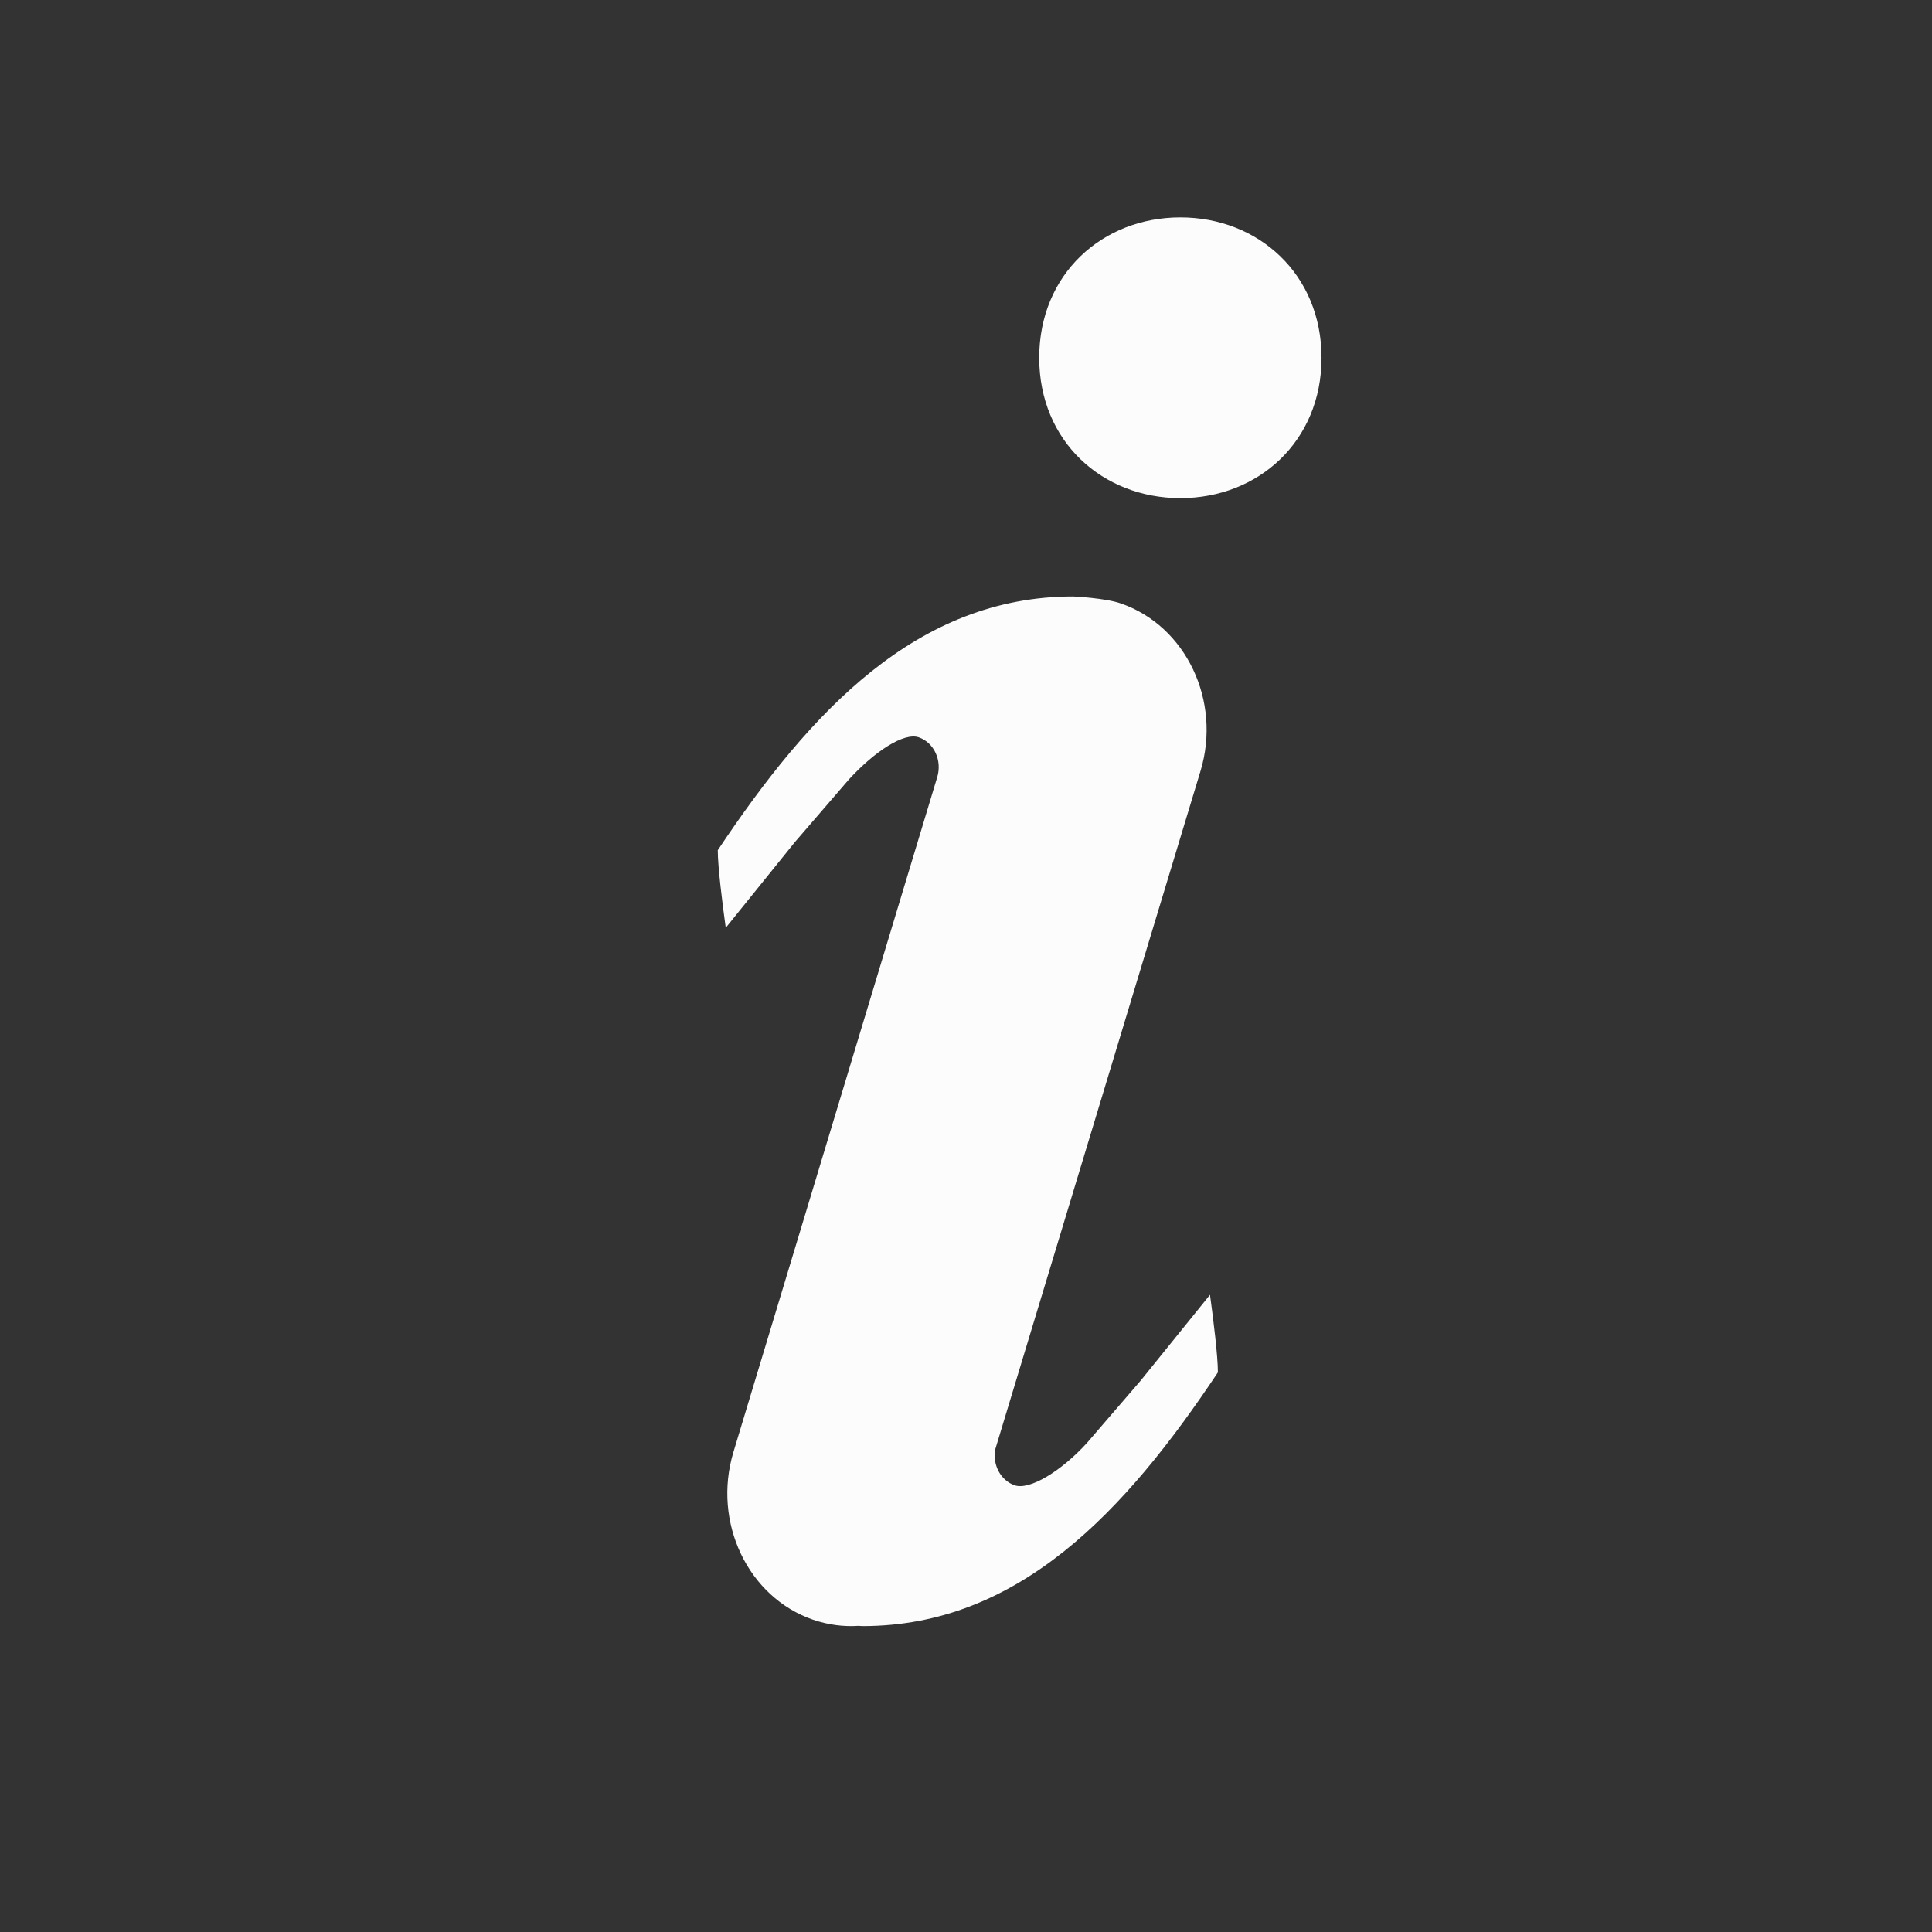 <svg width="48" height="48" xmlns="http://www.w3.org/2000/svg">
 <rect width="100%" height="100%" fill="#333333" stroke="none"/>
 <title/>

 <desc/>
 <g>
  <title>background</title>
  <rect fill="none" id="canvas_background" height="402" width="582" y="-1" x="-1"/>
 </g>
 <g>
  <title>Layer 1</title>
  <path id="info" fill="#fcfcfc" d="m17.833,21.123c0,0.411 0.113,1.312 0.198,1.928l1.719,-2.131l1.34,-1.554c0.634,-0.691 1.366,-1.178 1.739,-1.047c0.376,0.131 0.58,0.572 0.458,0.983l-5.065,16.774c-0.527,1.743 0.36,3.609 1.983,4.167c0.374,0.127 0.752,0.175 1.123,0.151l0.102,0.006c3.874,0 6.528,-2.85 8.828,-6.303c0,-0.411 -0.112,-1.31 -0.196,-1.928l-1.721,2.13l-1.339,1.554c-0.633,0.694 -1.422,1.179 -1.796,1.048c-0.347,-0.123 -0.549,-0.507 -0.48,-0.89l5.1,-16.854c0.527,-1.743 -0.36,-3.608 -1.983,-4.166c-0.376,-0.132 -1.163,-0.172 -1.181,-0.172c-3.875,0 -6.528,2.851 -8.829,6.304m7.986,-12.234c0,2.077 1.57,3.487 3.507,3.487c1.937,0 3.507,-1.41 3.507,-3.487c0,-2.079 -1.57,-3.488 -3.507,-3.488c-1.937,0 -3.507,1.409 -3.507,3.488"/>
 </g>
</svg>